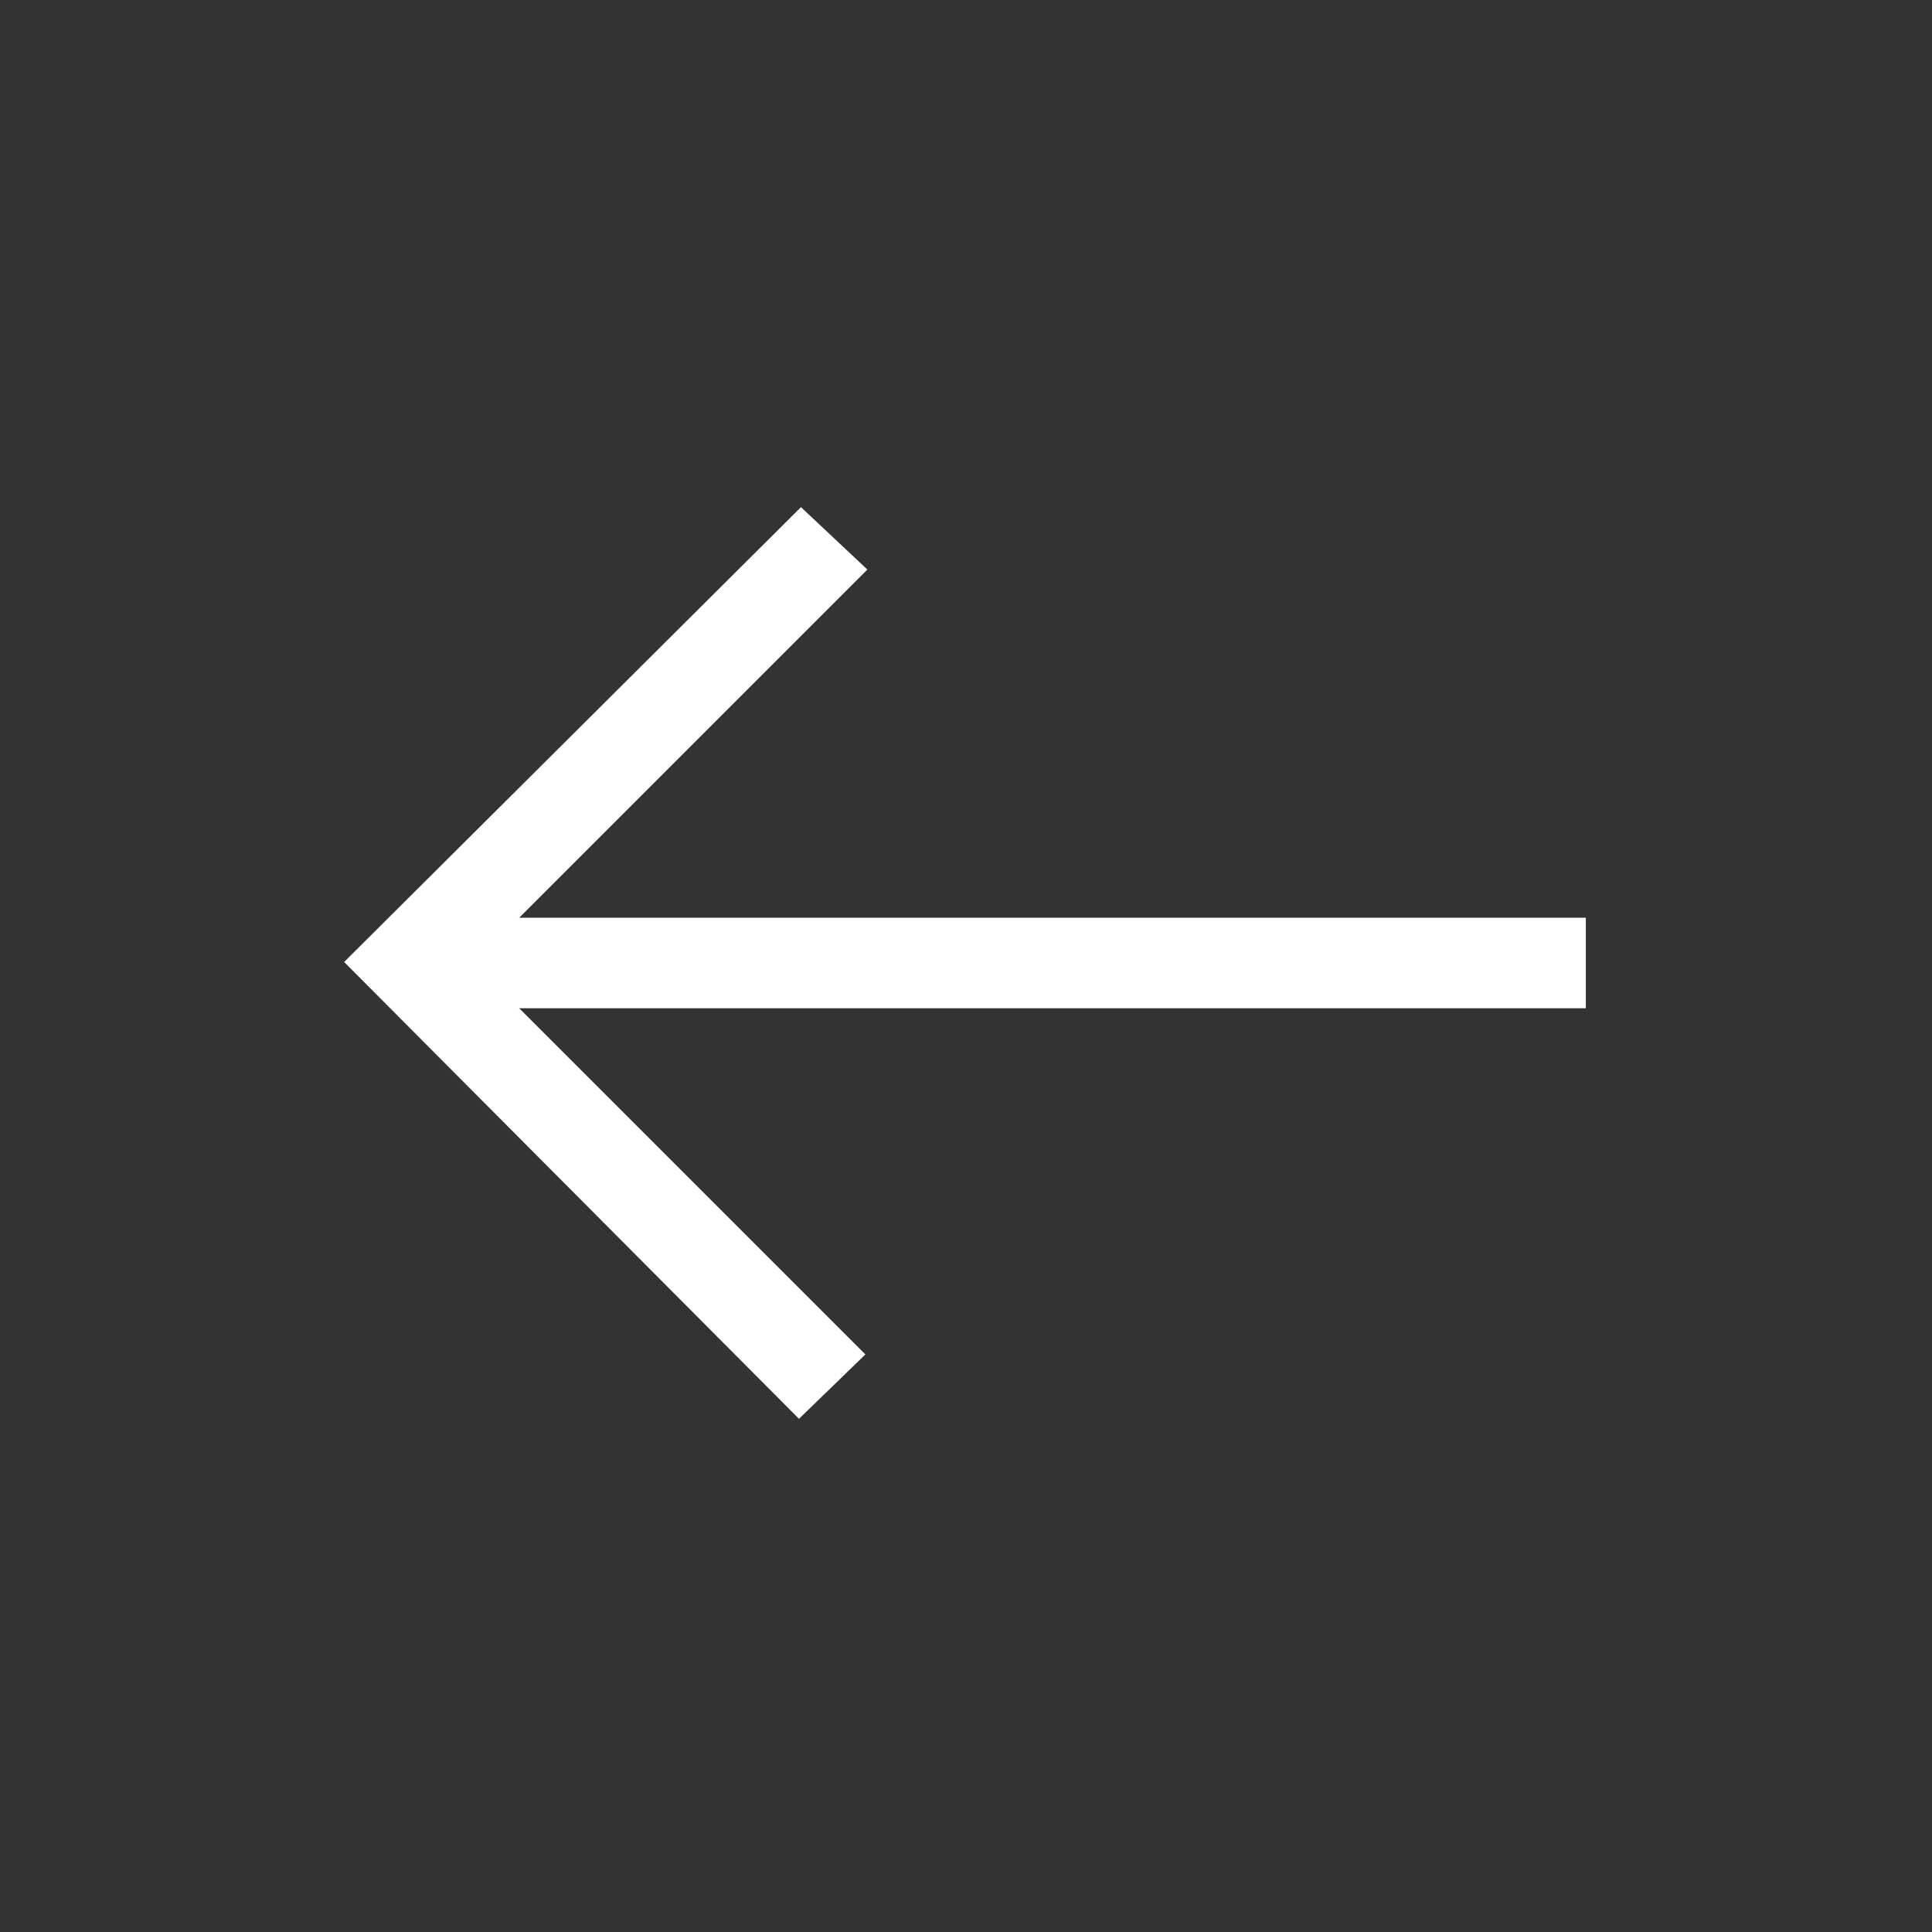 <svg width="40" height="40" viewBox="0 0 40 40" fill="none" xmlns="http://www.w3.org/2000/svg">
<rect x="0" y="0" width="40" height="40" fill="#333333" stroke="none"/>
<path d="M16.542 29.375L17.917 28.042L10.75 20.875H32.833V19H10.75L17.958 11.792L16.583 10.5L7.125 19.917L16.542 29.375Z" fill="white"/>
</svg>
